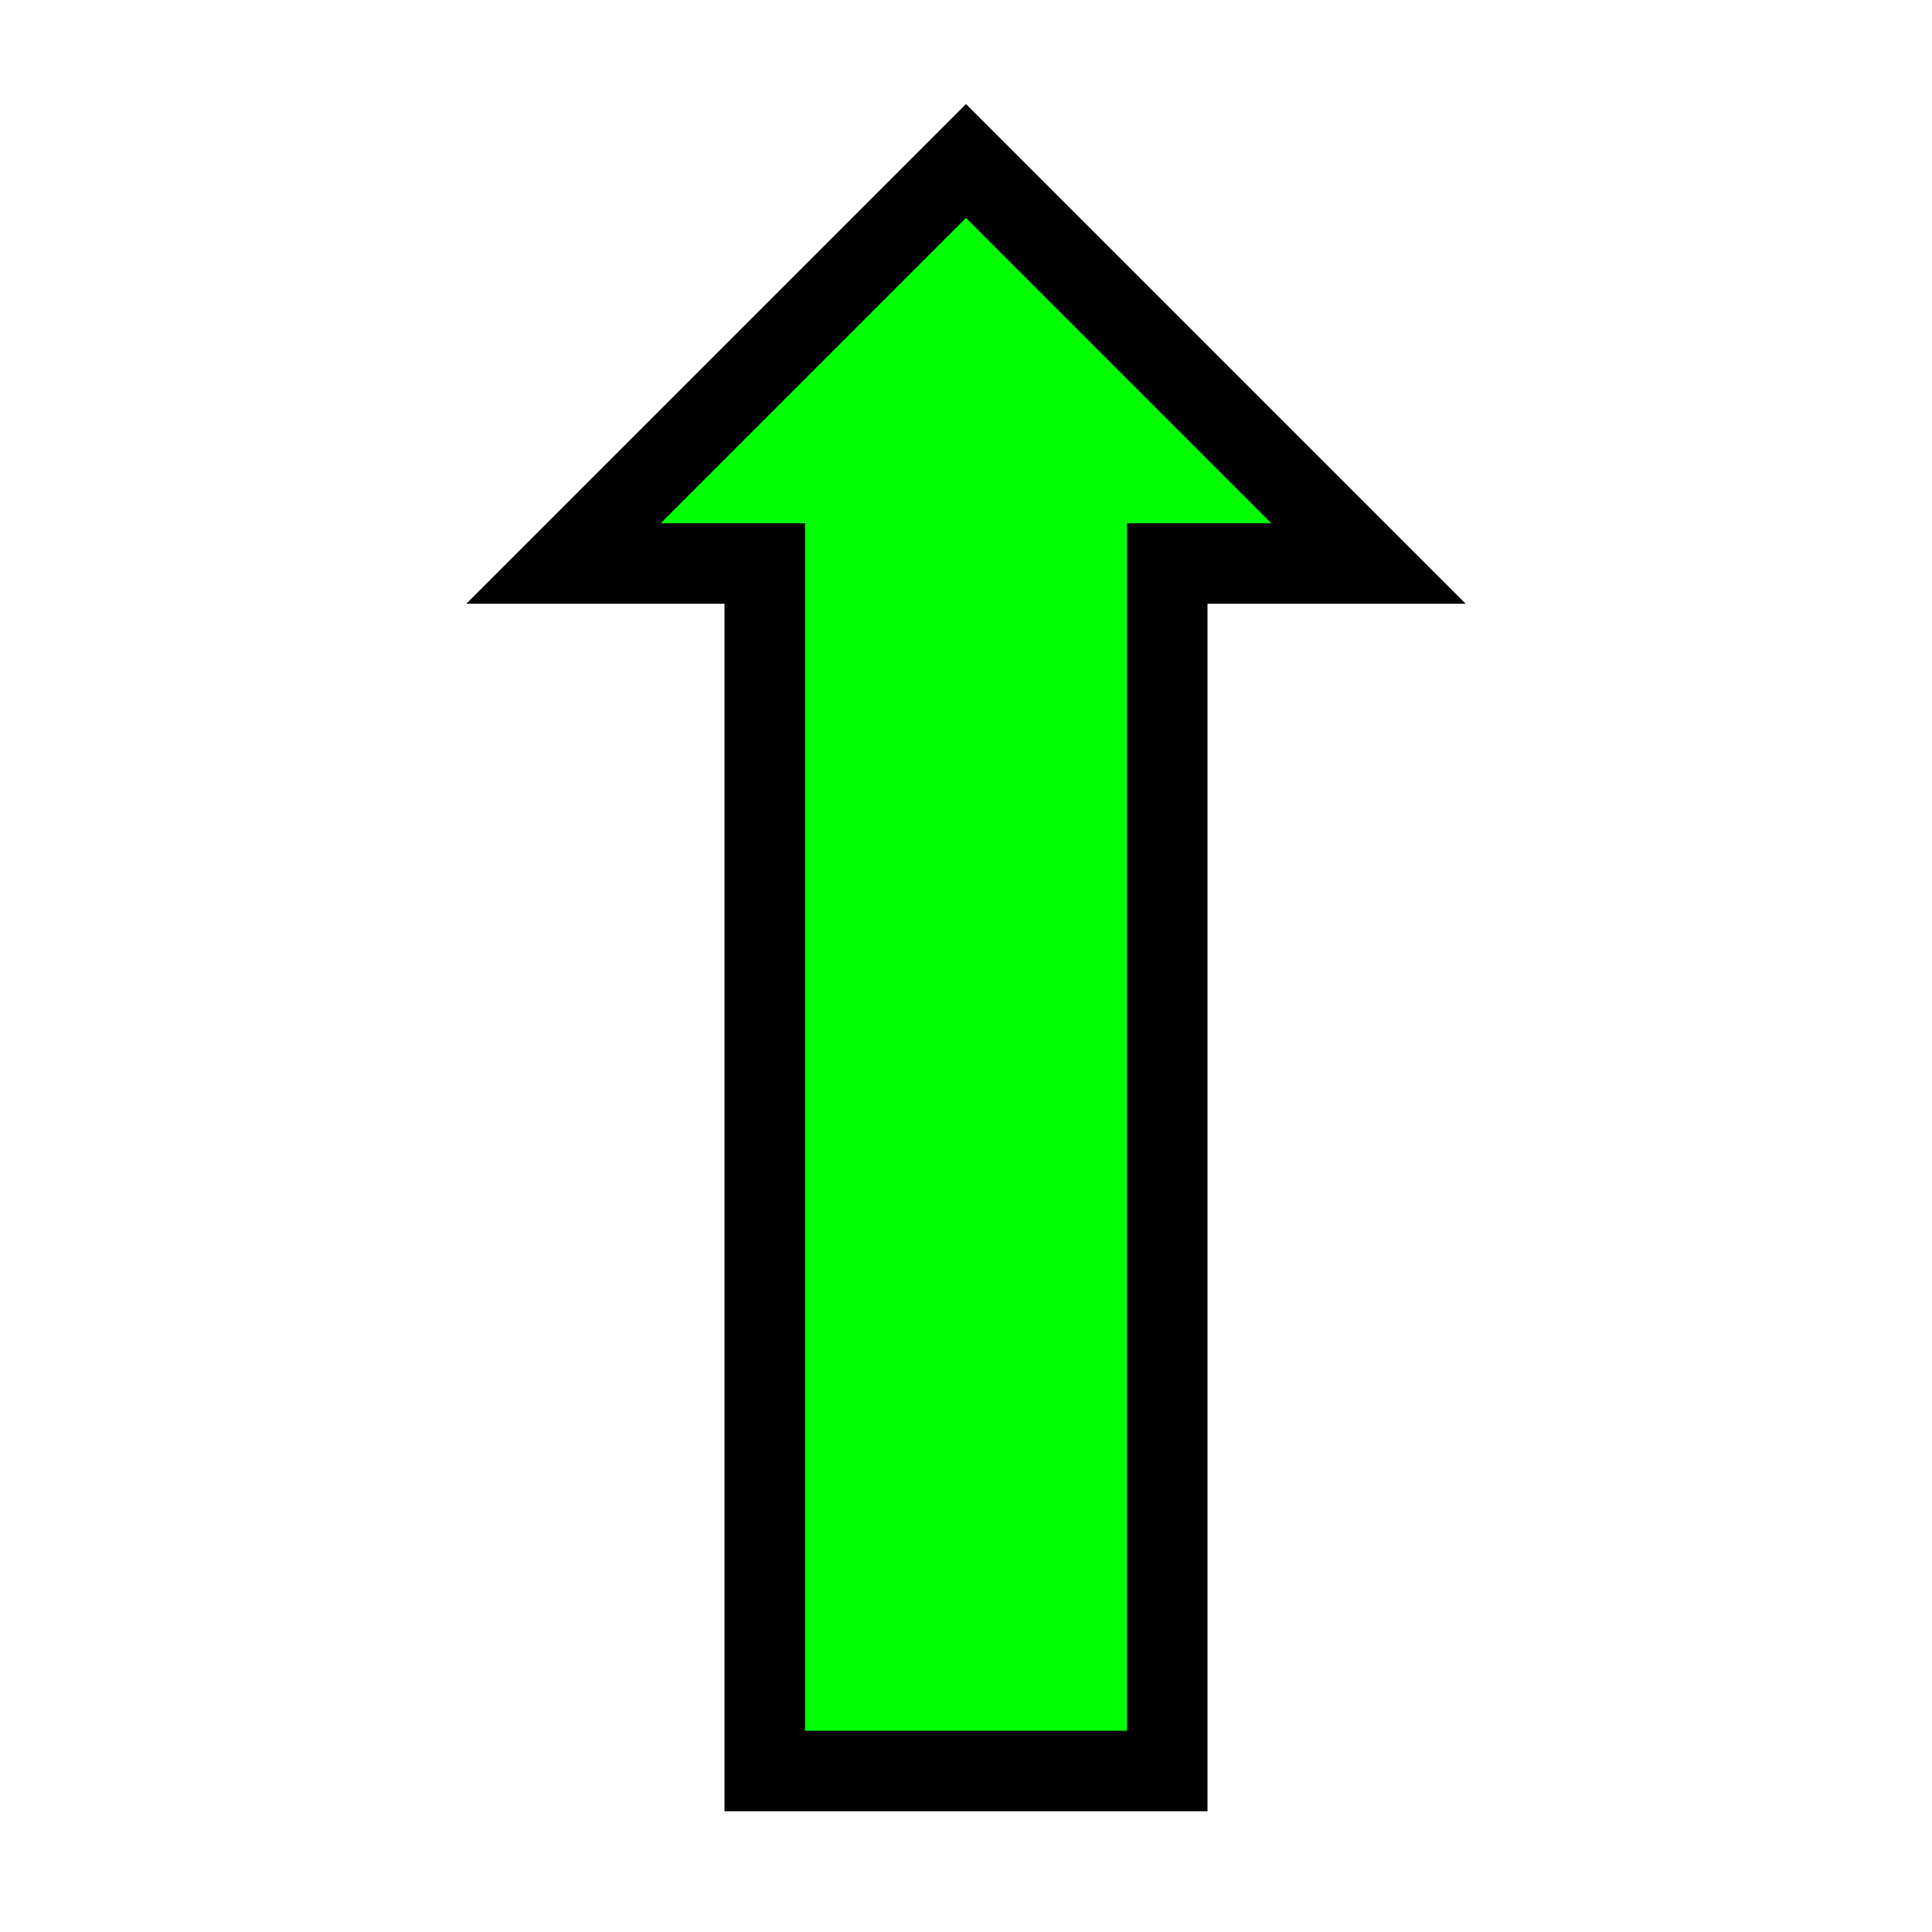 <svg xmlns="http://www.w3.org/2000/svg" viewBox="-12 -12 24 24" width="40" height="40">
  <path id="arrow" d="M 0,-10 L 5,-5 L 2.5,-5 L 2.5,10 L -2.5,10 L -2.5,-5 L -5,-5 L 0,-10 Z"  style="fill: #00ff00; stroke: #000000; stroke-width: 1;" />
</svg>
